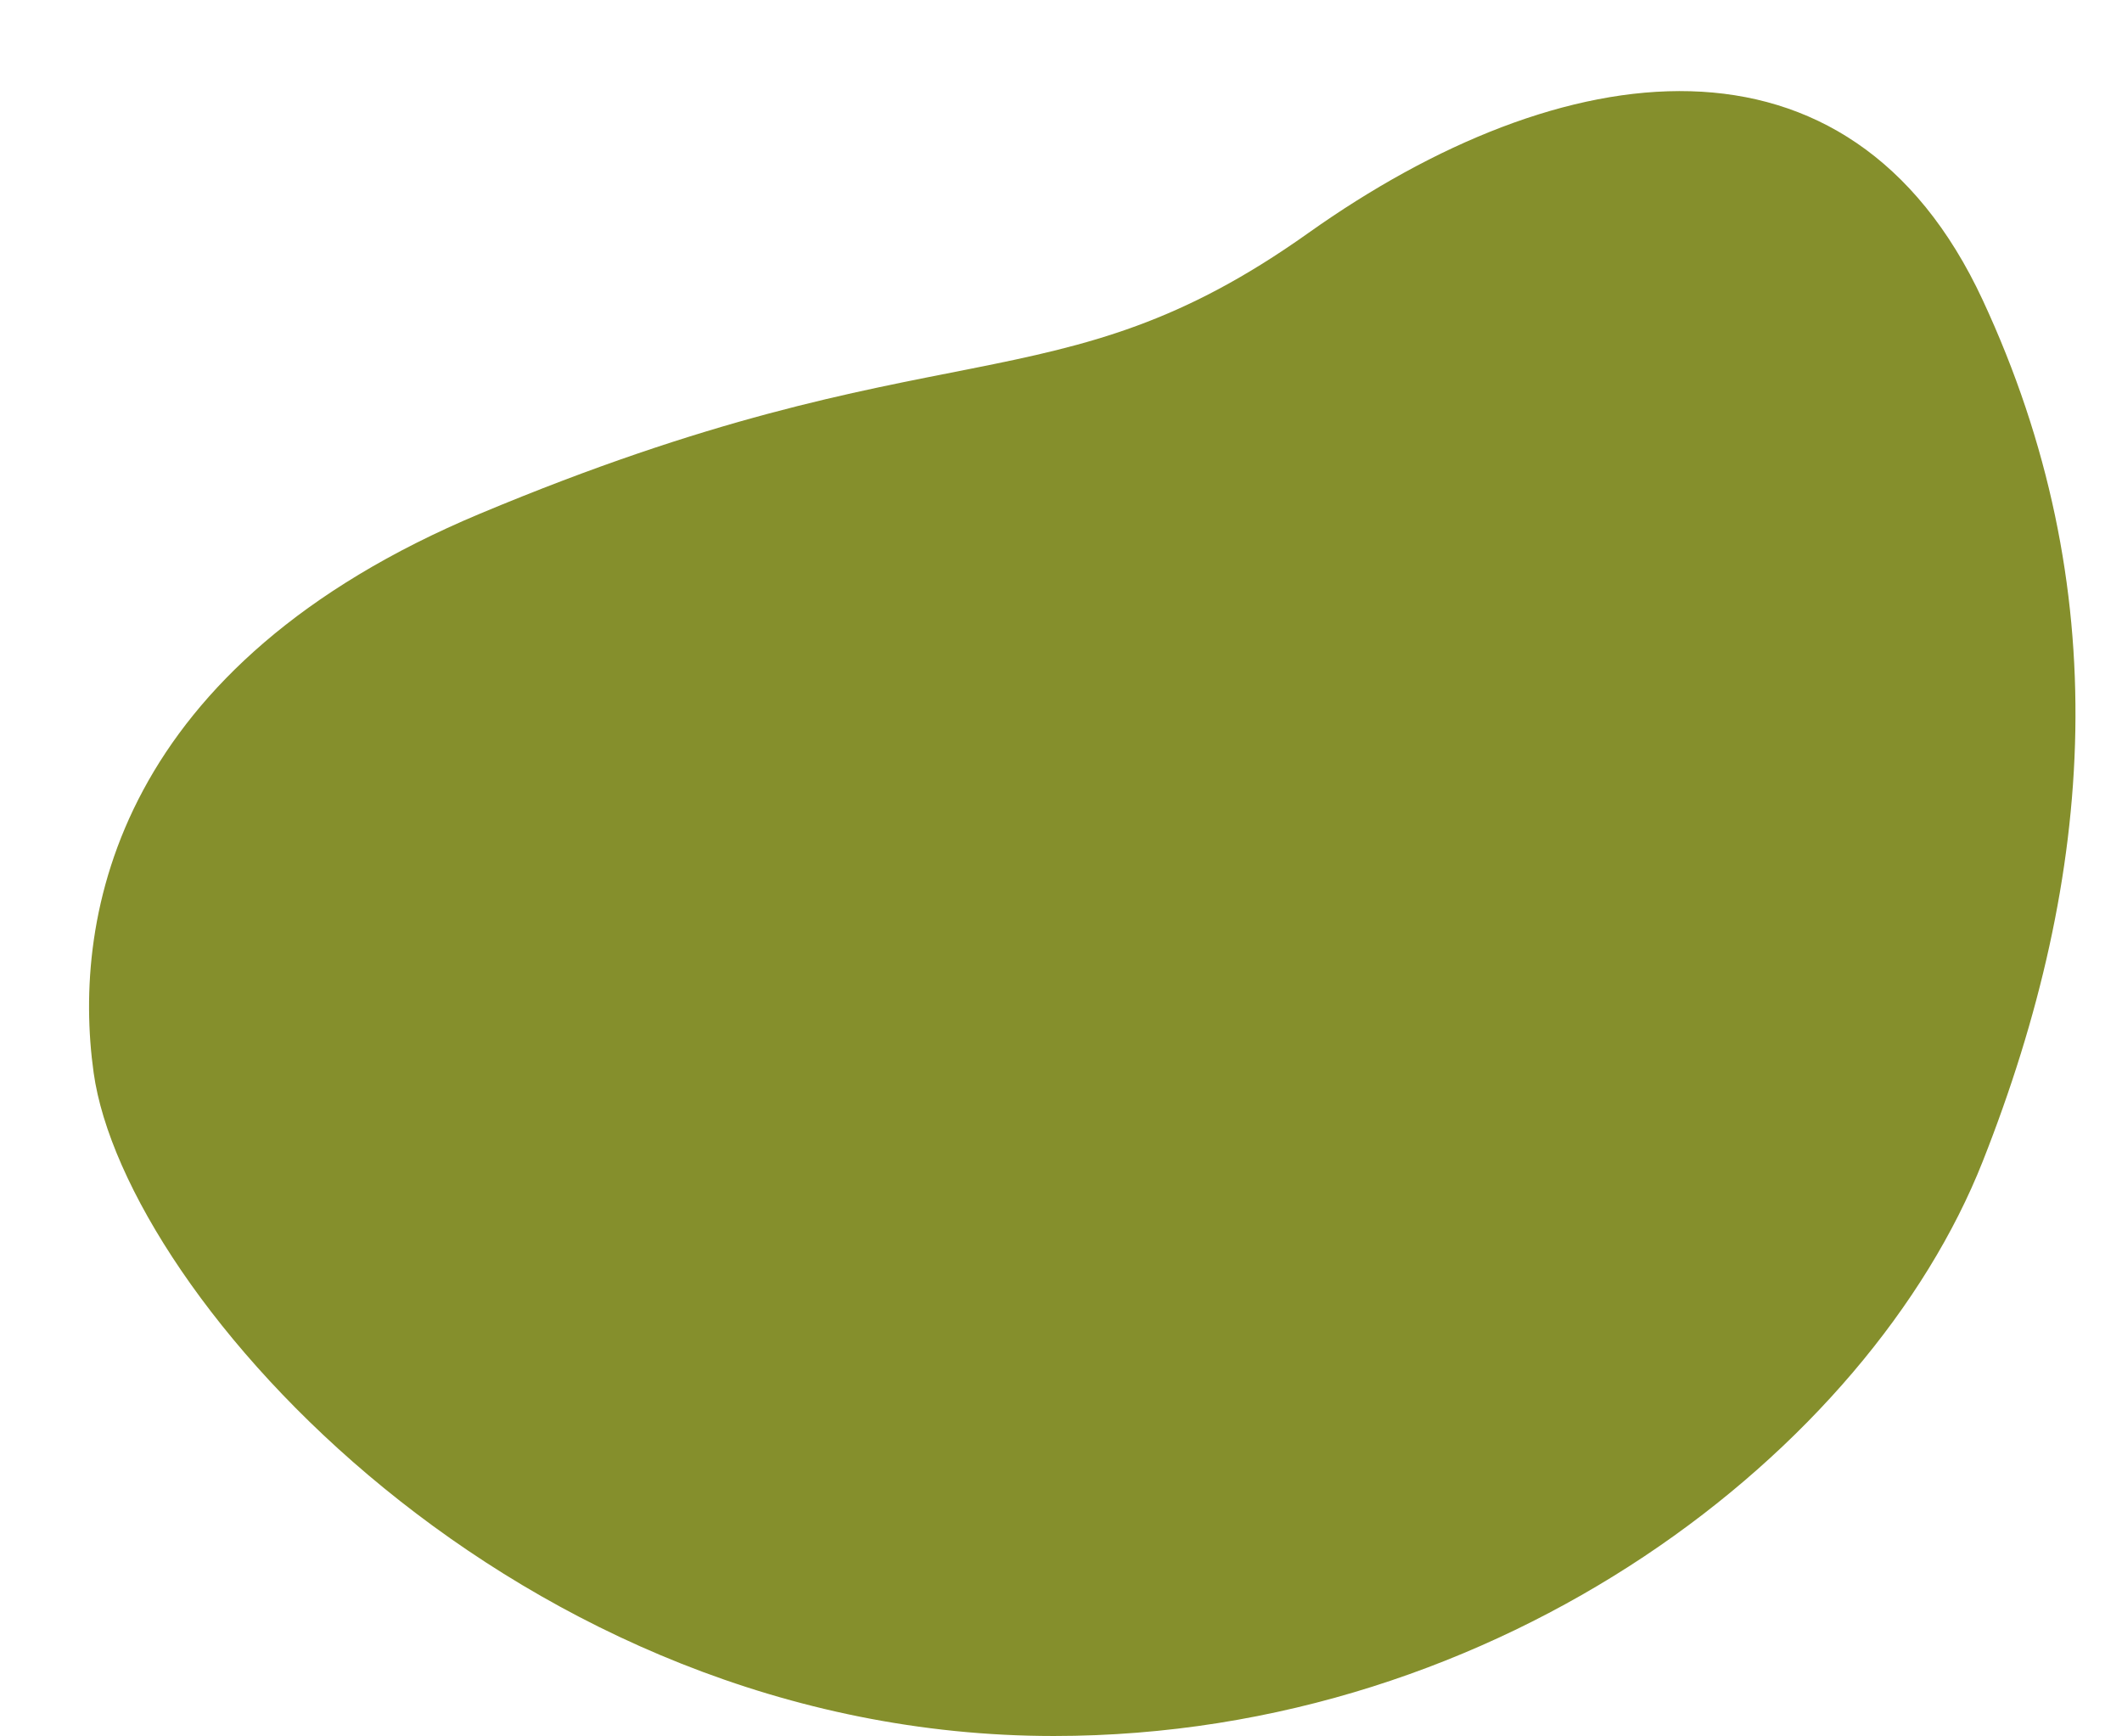 <?xml version="1.0" encoding="utf-8"?>
<!-- Generator: Adobe Illustrator 16.0.0, SVG Export Plug-In . SVG Version: 6.00 Build 0)  -->
<!DOCTYPE svg PUBLIC "-//W3C//DTD SVG 1.1//EN" "http://www.w3.org/Graphics/SVG/1.1/DTD/svg11.dtd">
<svg version="1.1" id="Layer_1" xmlns="http://www.w3.org/2000/svg" xmlns:xlink="http://www.w3.org/1999/xlink" x="0px" y="0px"
	 width="71.516px" height="58.5px" viewBox="0 0 71.516 58.5" enable-background="new 0 0 71.516 58.5" xml:space="preserve">
<path fill="#858F2C" d="M3.156,36.149c-0.75-5.364,0.863-13.75,13.022-18.839c15.576-6.521,19.355-3.376,27.908-9.453
	C52.64,1.78,62.318,0.43,66.82,10.108c4.501,9.679,3.827,19.356,0,29.034C62.994,48.82,50.656,58.5,35.512,58.5
	C17.414,58.498,4.209,43.68,3.156,36.149z"/>
</svg>

